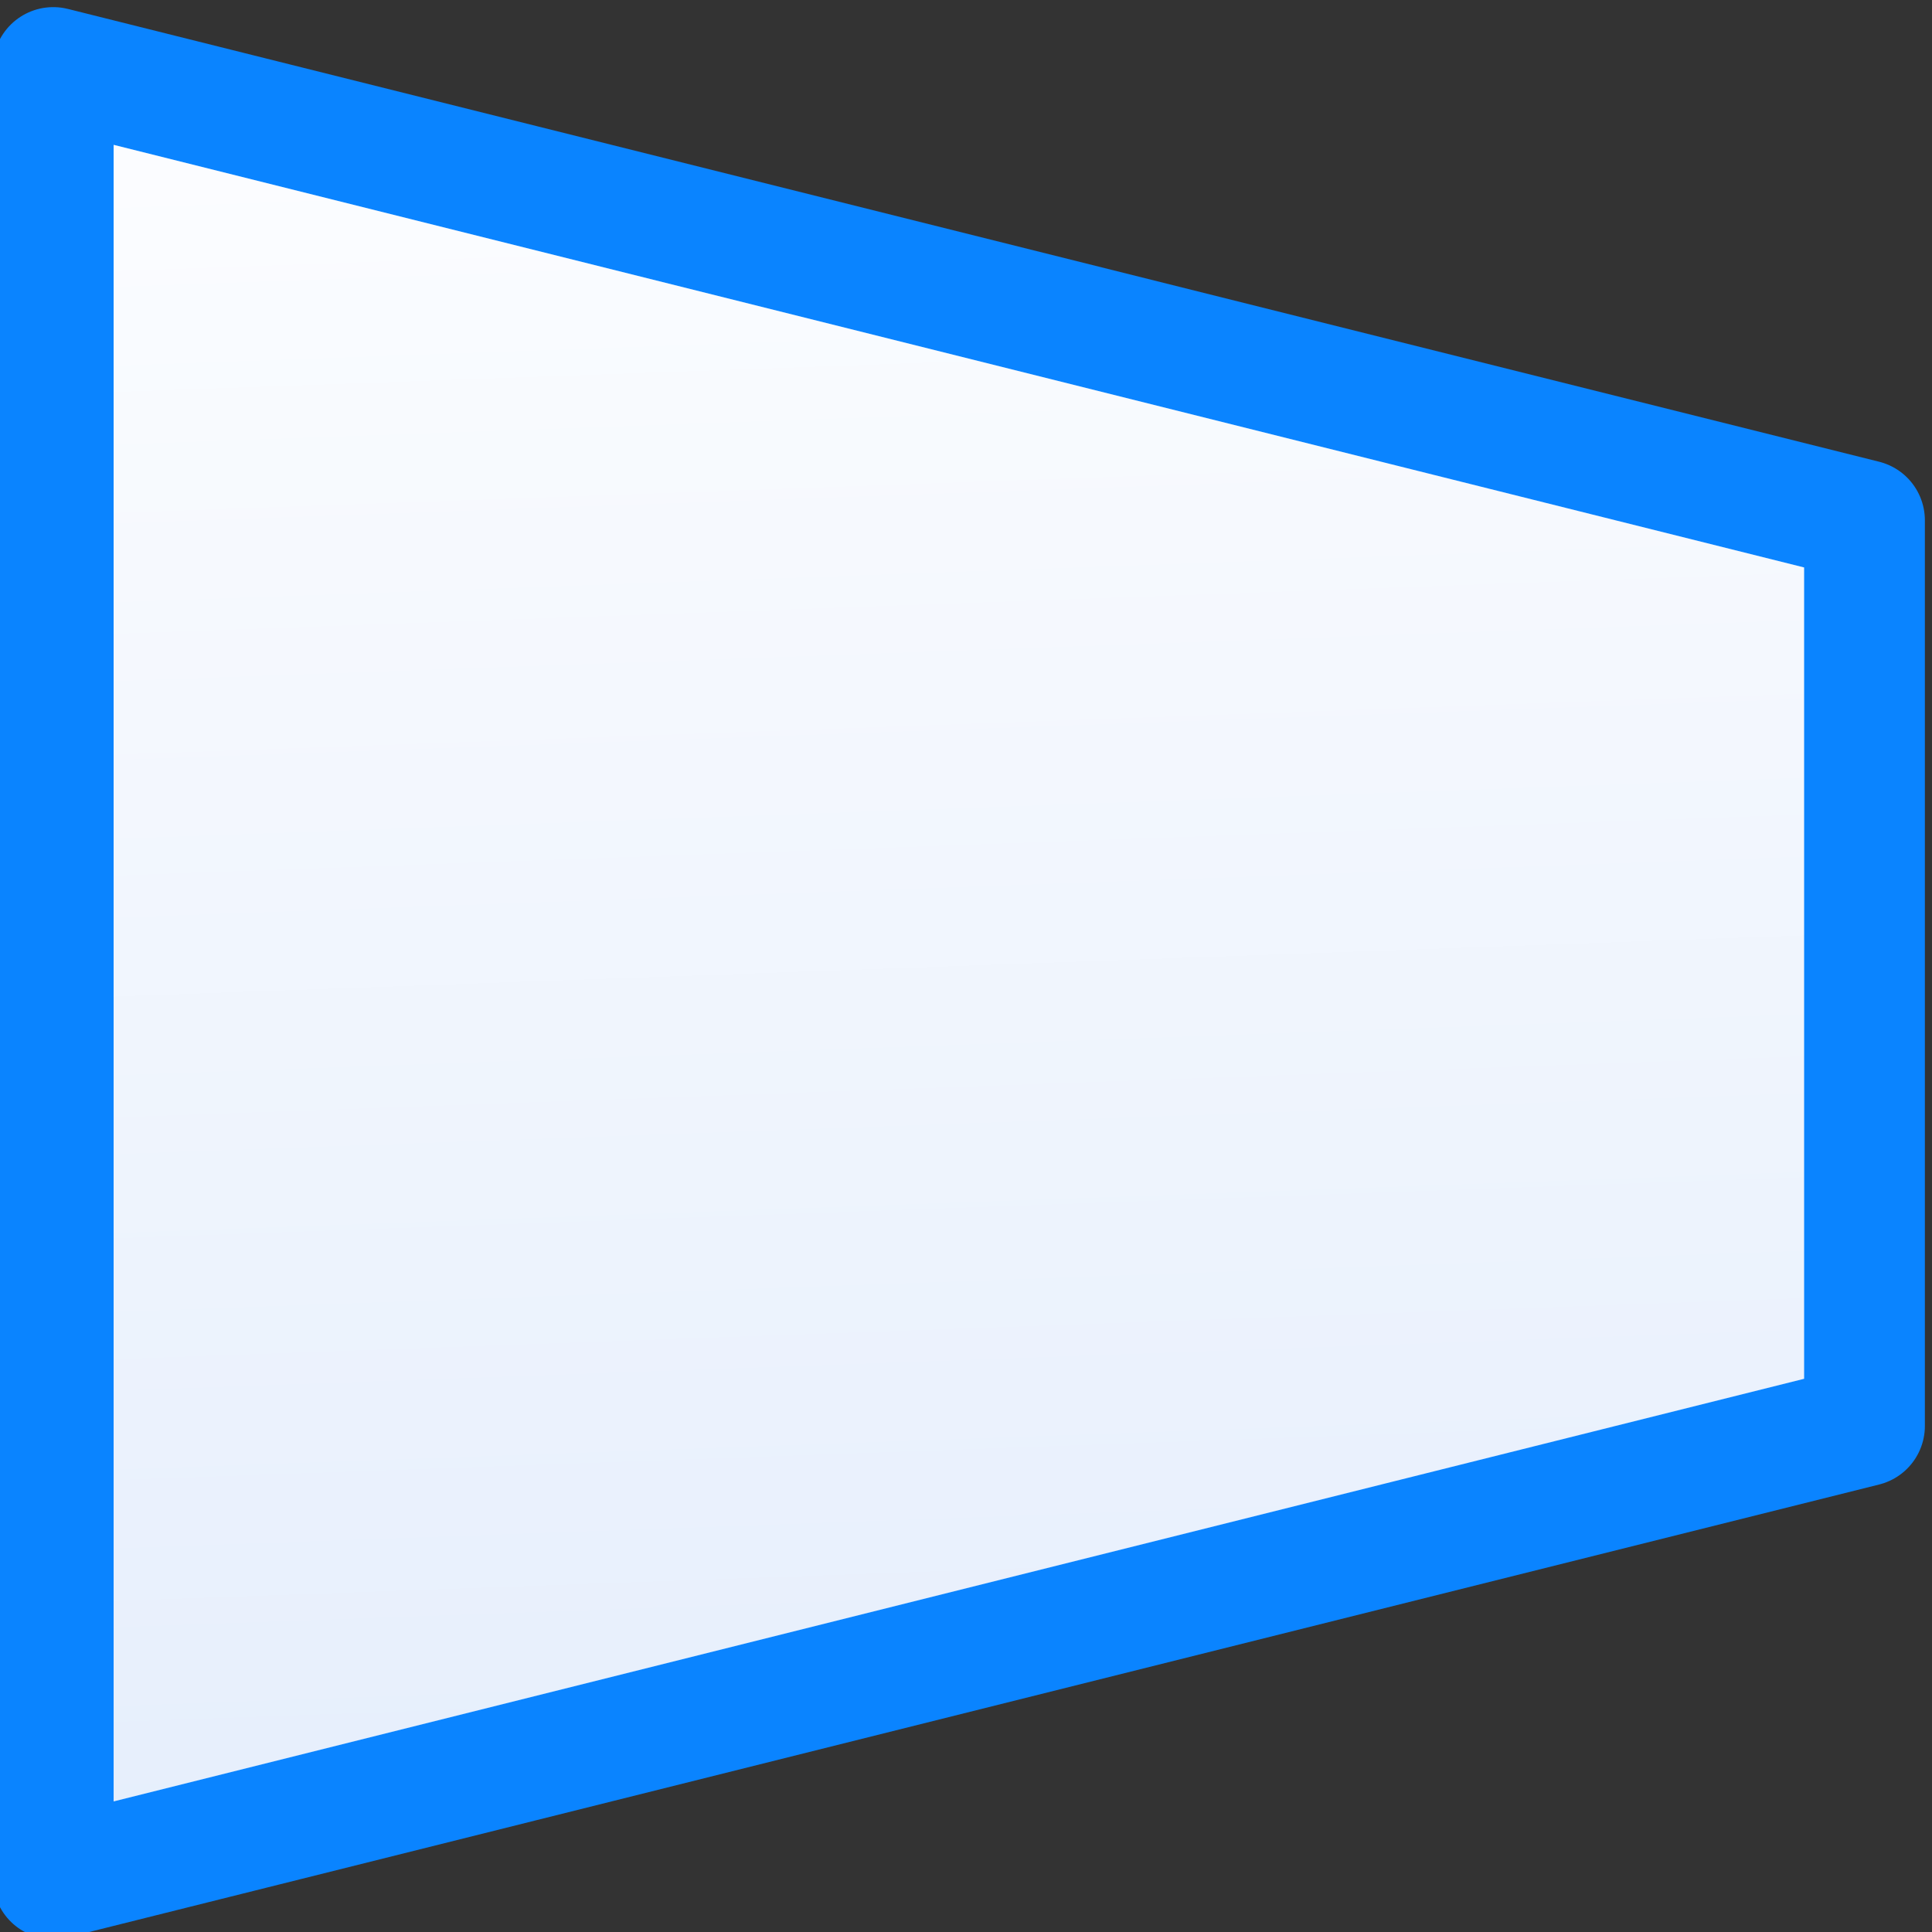 <svg viewBox="0 0 16 16" xmlns="http://www.w3.org/2000/svg" xmlns:xlink="http://www.w3.org/1999/xlink"><rect x="0" y="0" width="16" height="16" fill="#333333" stroke="none"/><linearGradient id="a" gradientTransform="matrix(-1 0 0 1 15.881 0)" gradientUnits="userSpaceOnUse" x1="4.619" x2="5.161" y1="15.381" y2=".398"><stop offset="0" stop-color="#e5eefc"/><stop offset="1" stop-color="#fcfdff"/></linearGradient>
/&amp;gt;<path d="m.441.559 15 3.75v7.5l-15 3.75z" fill="url(#a)" stroke="#0a84ff" stroke-linejoin="round"/></svg>